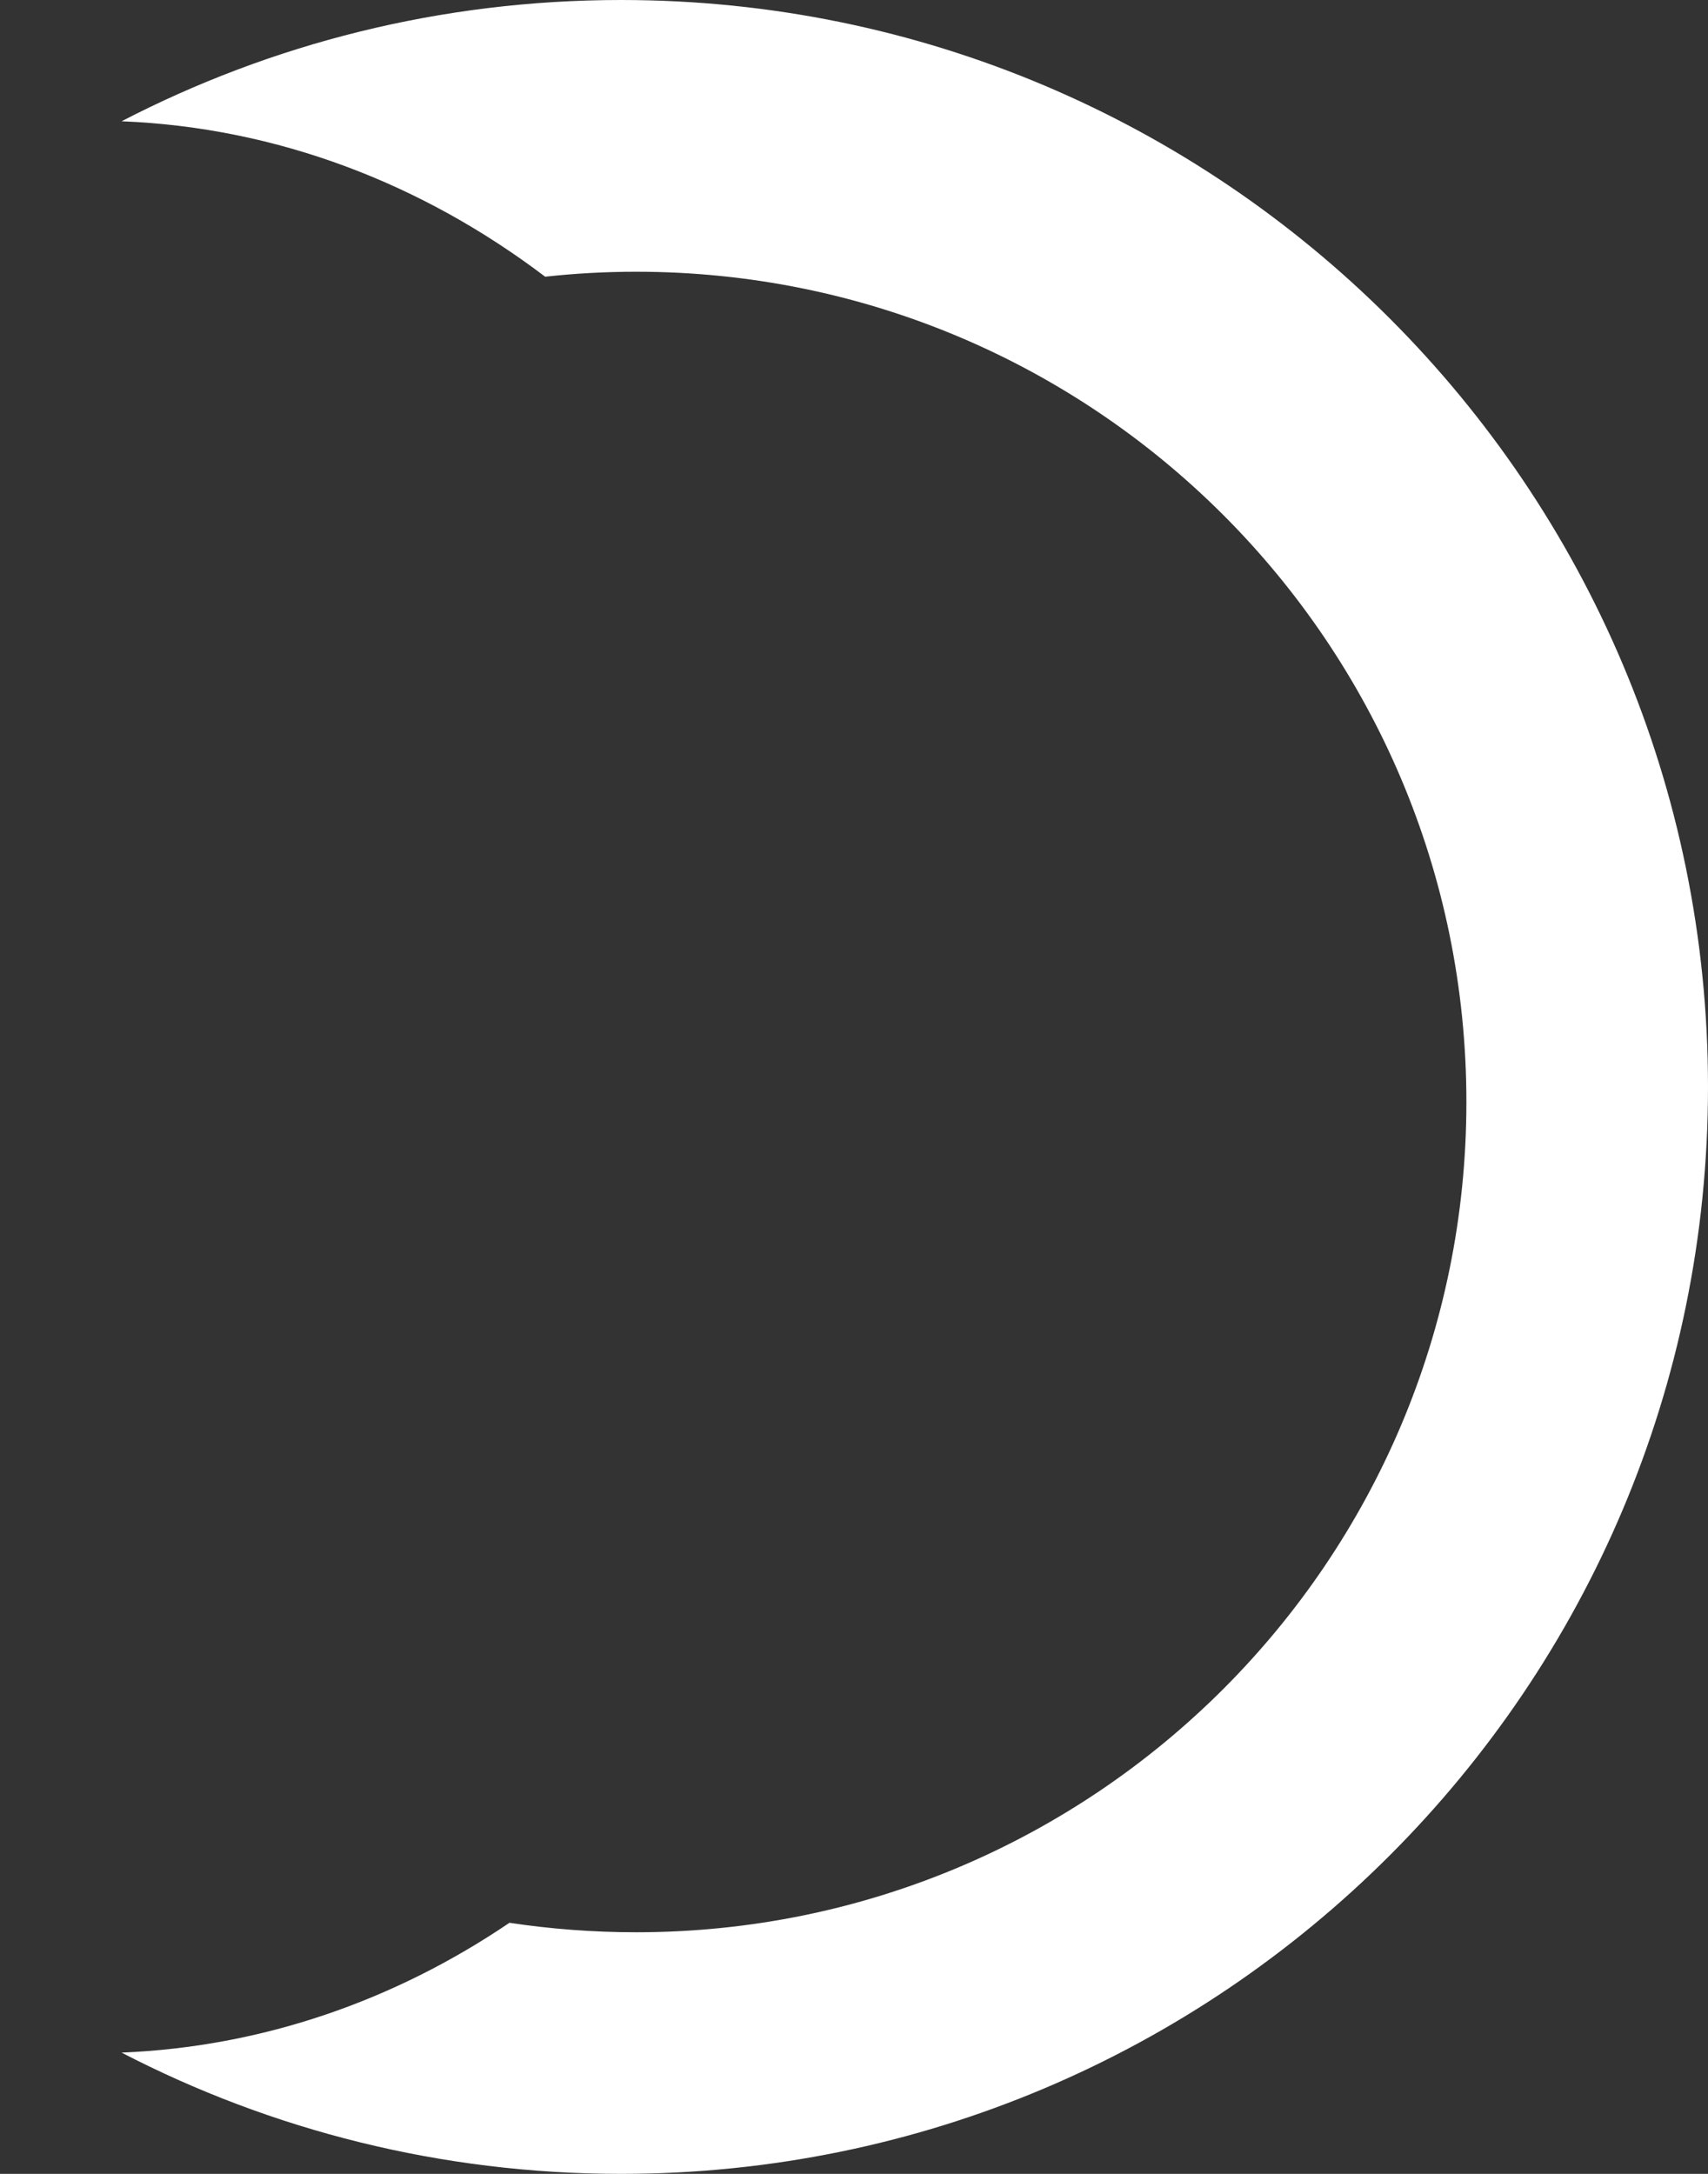 <svg width="11" height="14" viewBox="0 0 11 14" fill="none" xmlns="http://www.w3.org/2000/svg">
  <rect x="0" y="0" width="11" height="14" fill="#333333" stroke="none"/>
  <path fill-rule="evenodd" clip-rule="evenodd"
    d="M11 7C11 10.866 7.866 14 4 14C2.84 14 1.746 13.718 0.783 13.219C1.692 13.182 2.543 12.883 3.281 12.383C3.547 12.423 3.82 12.444 4.097 12.444C7.05 12.444 9.444 10.05 9.444 7.097C9.444 4.144 7.05 1.75 4.097 1.75C3.899 1.75 3.703 1.761 3.511 1.782C2.721 1.183 1.787 0.821 0.783 0.781C1.746 0.282 2.84 0 4 0C7.866 0 11 3.134 11 7Z"
    fill="white" />
</svg>
